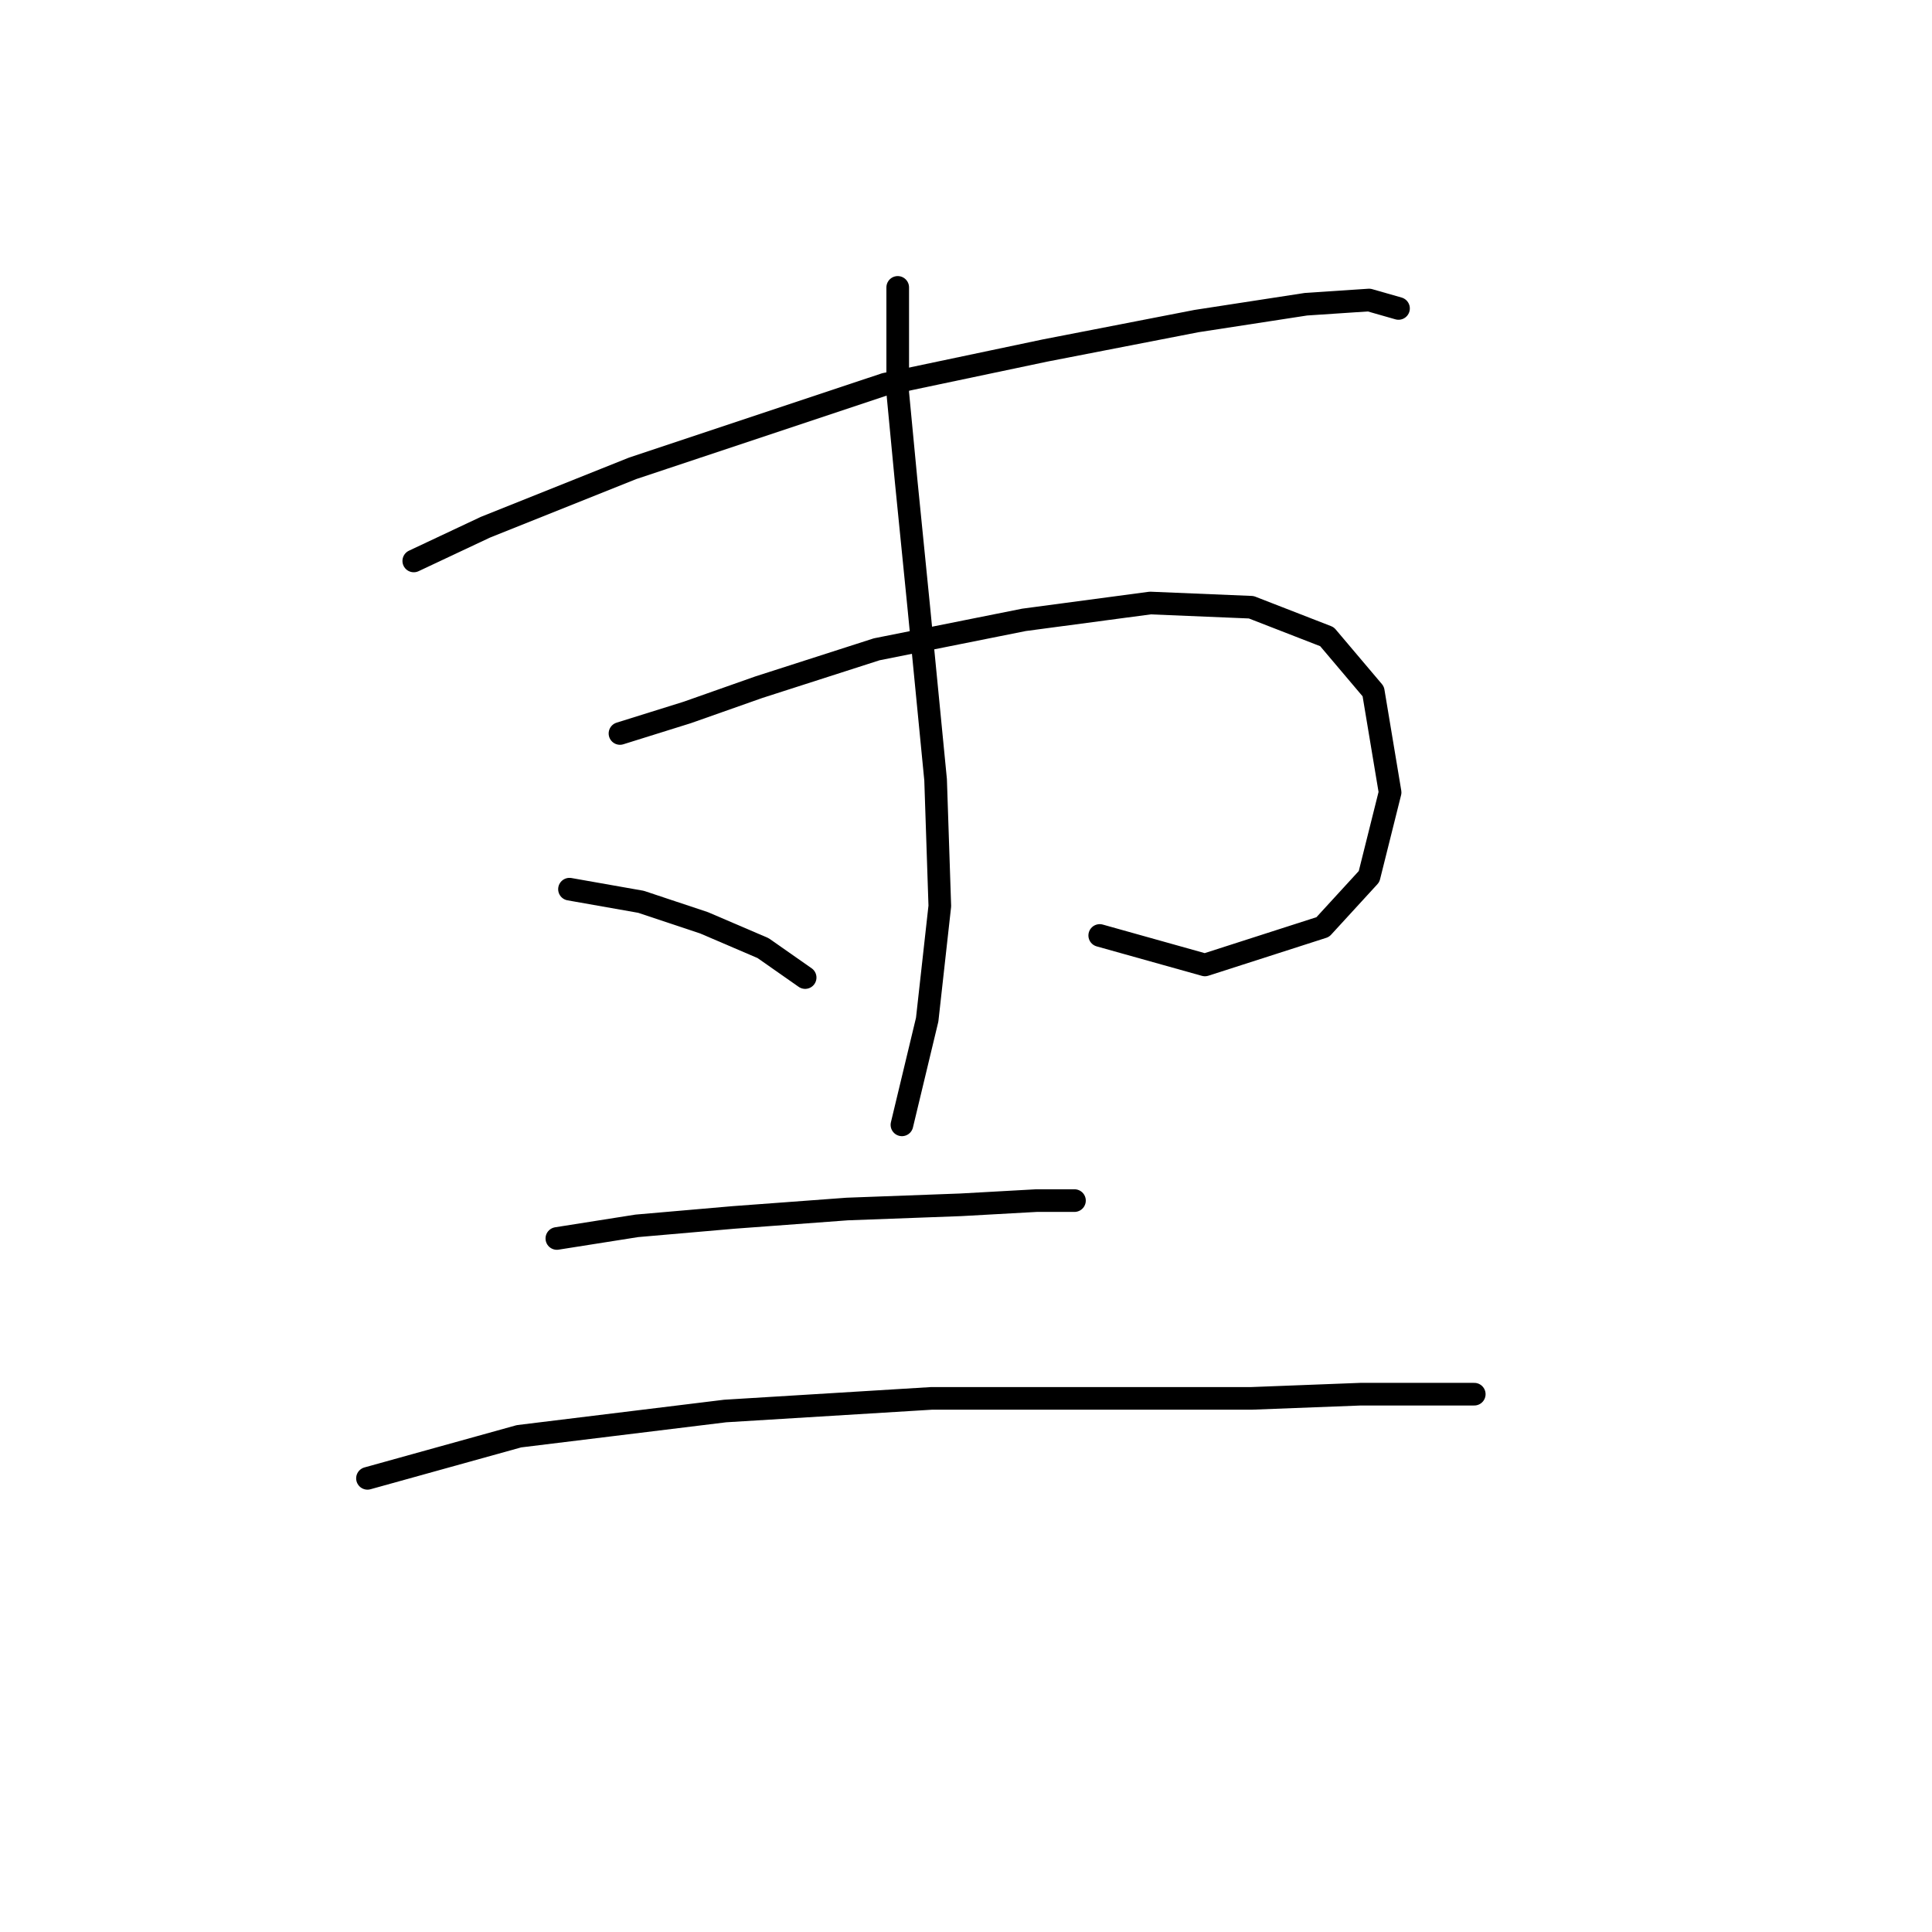 <?xml version="1.0" standalone="no"?>
    <svg width="256" height="256" xmlns="http://www.w3.org/2000/svg" version="1.1">
    <polyline stroke="black" stroke-width="3" stroke-linecap="round" fill="transparent" stroke-linejoin="round" points="54.827 74.327 64.307 69.866 83.823 62.059 117.281 50.907 138.47 46.446 158.544 42.543 173.043 40.312 181.407 39.755 185.31 40.87 185.31 40.87 " />
        <polyline stroke="black" stroke-width="3" stroke-linecap="round" fill="transparent" stroke-linejoin="round" points="82.15 97.189 91.072 94.401 100.552 91.056 116.165 86.037 135.682 82.134 152.411 79.903 165.794 80.461 175.831 84.364 181.964 91.613 184.195 104.996 181.407 116.149 175.273 122.84 159.66 127.859 145.719 123.955 145.719 123.955 " />
        <polyline stroke="black" stroke-width="3" stroke-linecap="round" fill="transparent" stroke-linejoin="round" points="118.953 38.082 118.953 52.022 120.069 63.732 121.742 80.461 123.972 103.323 124.53 120.052 122.857 135.108 119.511 149.048 119.511 149.048 " />
        <polyline stroke="black" stroke-width="3" stroke-linecap="round" fill="transparent" stroke-linejoin="round" points="75.459 117.821 84.939 119.494 93.303 122.282 101.11 125.628 106.686 129.531 106.686 129.531 " />
        <polyline stroke="black" stroke-width="3" stroke-linecap="round" fill="transparent" stroke-linejoin="round" points="73.786 164.104 84.381 162.431 97.206 161.316 112.262 160.201 127.318 159.643 137.355 159.085 142.373 159.085 142.373 159.085 " />
        <polyline stroke="black" stroke-width="3" stroke-linecap="round" fill="transparent" stroke-linejoin="round" points="48.693 195.888 68.768 190.312 96.091 186.966 123.414 185.294 147.392 185.294 165.794 185.294 180.292 184.736 189.771 184.736 195.347 184.736 195.347 184.736 " />
        </svg>
